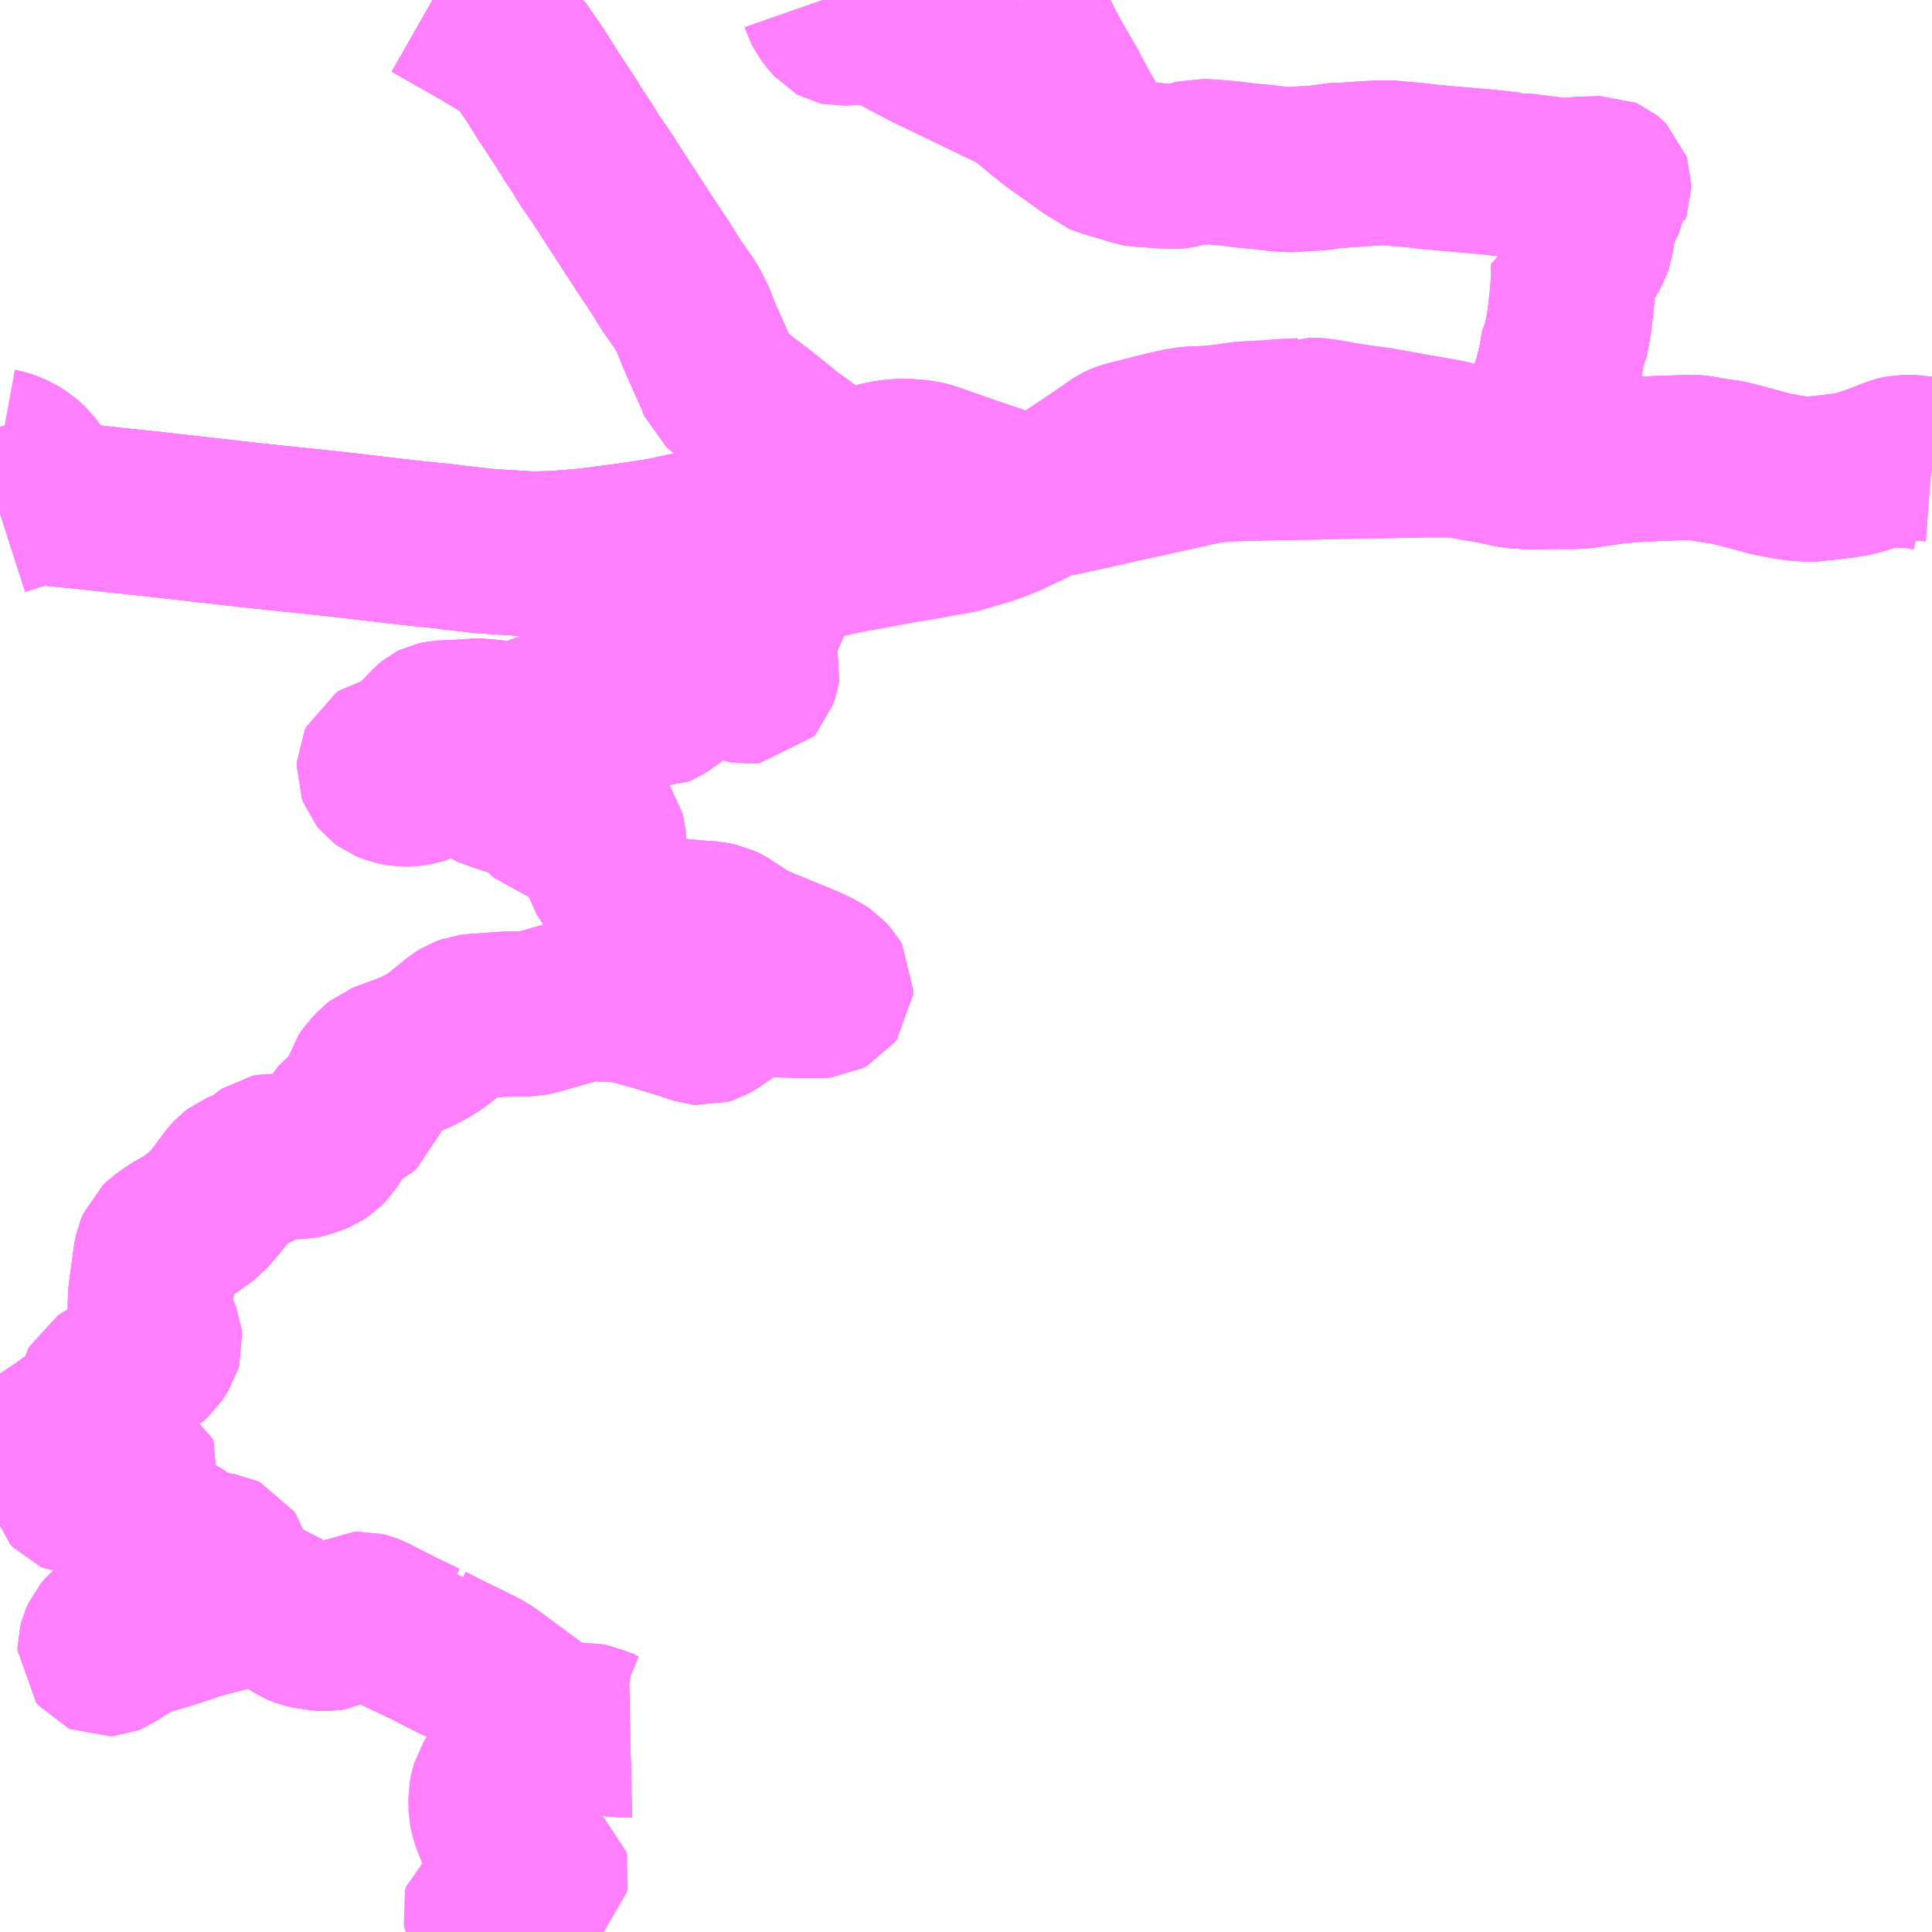 <?xml version="1.0" encoding="UTF-8"?>
<svg  xmlns="http://www.w3.org/2000/svg" xmlns:xlink="http://www.w3.org/1999/xlink" xmlns:go="http://purl.org/svgmap/profile" property="N07_001,N07_002,N07_003,N07_004,N07_005,N07_006,N07_007" viewBox="13104.492 -3295.898 8.789 8.789" go:dataArea="13104.4921875 -3295.8984375 8.7890625 8.7890625" >
<globalCoordinateSystem srsName="http://purl.org/crs/84" transform="matrix(100.0,0.0,0.0,-100.0,0.0,0.0)" />
<defs>
 <g id="p0" >
  <circle cx="0.0" cy="0.0" r="3" stroke="green" stroke-width="0.75" vector-effect="non-scaling-stroke" />
 </g>
</defs>
<g fill="none" fill-rule="evenodd" stroke="#FF00FF" stroke-width="0.75" opacity="0.5" vector-effect="non-scaling-stroke" stroke-linejoin="bevel" >
<path content="1,九州産交バス（株）,うぶやま環状線_01_nu,4.0,4.0,4.0," xlink:title="1" d="M13111.746,-3293.796L13111.746,-3293.786L13111.828,-3293.798L13111.89,-3293.804L13111.939,-3293.808L13112.026,-3293.812L13112.168,-3293.817L13112.203,-3293.817L13112.212,-3293.816L13112.232,-3293.813L13112.251,-3293.809L13112.307,-3293.8L13112.348,-3293.795L13112.449,-3293.769L13112.507,-3293.753L13112.549,-3293.742L13112.591,-3293.734L13112.616,-3293.729L13112.669,-3293.721L13112.729,-3293.718L13112.792,-3293.724L13112.85,-3293.731L13112.899,-3293.738L13112.925,-3293.743L13112.959,-3293.751L13113.011,-3293.769L13113.042,-3293.78L13113.07,-3293.791L13113.087,-3293.788L13113.112,-3293.782L13113.128,-3293.782L13113.16,-3293.781L13113.185,-3293.779L13113.199,-3293.779L13113.224,-3293.775L13113.255,-3293.769L13113.281,-3293.763"/>
<path content="1,九州産交バス（株）,九州横断バス,5.0,5.0,5.0," xlink:title="1" d="M13104.492,-3293.563L13104.545,-3293.58L13104.571,-3293.59L13104.605,-3293.597L13104.626,-3293.603L13104.656,-3293.608L13104.671,-3293.609L13104.702,-3293.61L13104.733,-3293.607L13104.895,-3293.591L13105.001,-3293.579L13105.174,-3293.561L13105.27,-3293.55L13105.535,-3293.52L13105.622,-3293.51L13105.879,-3293.483L13106.013,-3293.469L13106.372,-3293.427L13106.521,-3293.412L13106.562,-3293.406L13106.647,-3293.397L13106.655,-3293.396L13106.673,-3293.393L13106.759,-3293.387L13106.907,-3293.378L13107.012,-3293.38L13107.161,-3293.392L13107.353,-3293.417L13107.432,-3293.429L13107.46,-3293.433L13107.514,-3293.442L13107.542,-3293.448L13107.616,-3293.464L13107.666,-3293.475L13107.692,-3293.481L13107.714,-3293.488L13107.785,-3293.515L13107.832,-3293.533L13107.888,-3293.553L13107.965,-3293.583L13108.005,-3293.597L13108.039,-3293.608"/>
<path content="1,九州産交バス（株）,九州横断バス,5.0,5.0,5.0," xlink:title="1" d="M13108.039,-3293.608L13108.01,-3293.41L13108.001,-3293.358L13107.991,-3293.261L13107.978,-3293.137L13107.969,-3293.106L13107.95,-3293.074L13107.929,-3293.041L13107.893,-3293.004L13107.879,-3292.991L13107.873,-3292.979L13107.874,-3292.968L13107.883,-3292.948L13107.924,-3292.896L13107.935,-3292.882L13107.94,-3292.865L13107.937,-3292.847L13107.925,-3292.811L13107.915,-3292.8L13107.891,-3292.798L13107.875,-3292.801L13107.855,-3292.81L13107.786,-3292.841L13107.768,-3292.847L13107.749,-3292.849L13107.725,-3292.847L13107.707,-3292.843L13107.683,-3292.835L13107.656,-3292.814L13107.579,-3292.755L13107.51,-3292.706L13107.492,-3292.694L13107.478,-3292.688L13107.453,-3292.689L13107.329,-3292.739L13107.296,-3292.75L13107.266,-3292.754L13107.244,-3292.755L13107.219,-3292.749L13107.159,-3292.725L13107.058,-3292.678L13106.963,-3292.643L13106.83,-3292.596L13106.798,-3292.585L13106.775,-3292.587L13106.71,-3292.616L13106.693,-3292.62L13106.565,-3292.612L13106.496,-3292.609L13106.477,-3292.605L13106.467,-3292.6L13106.456,-3292.591L13106.393,-3292.524L13106.384,-3292.51L13106.367,-3292.476L13106.354,-3292.464L13106.326,-3292.455L13106.282,-3292.451L13106.239,-3292.441L13106.225,-3292.432L13106.218,-3292.417L13106.217,-3292.395L13106.223,-3292.379L13106.236,-3292.363L13106.252,-3292.351L13106.285,-3292.338L13106.323,-3292.331L13106.357,-3292.331L13106.387,-3292.336L13106.457,-3292.36L13106.53,-3292.39L13106.546,-3292.395L13106.563,-3292.398L13106.588,-3292.398L13106.61,-3292.394L13106.628,-3292.385L13106.66,-3292.359L13106.705,-3292.329L13106.753,-3292.311L13106.892,-3292.265L13106.917,-3292.258L13106.935,-3292.245L13106.945,-3292.234L13106.98,-3292.193L13106.994,-3292.18L13107.021,-3292.173L13107.098,-3292.167L13107.149,-3292.162L13107.171,-3292.157L13107.199,-3292.146L13107.22,-3292.125L13107.232,-3292.108L13107.237,-3292.088L13107.245,-3291.981L13107.248,-3291.952L13107.253,-3291.935L13107.266,-3291.914L13107.286,-3291.886L13107.344,-3291.801L13107.394,-3291.731L13107.409,-3291.718L13107.425,-3291.711L13107.453,-3291.71L13107.539,-3291.712L13107.572,-3291.709L13107.634,-3291.703L13107.668,-3291.7L13107.725,-3291.696L13107.767,-3291.687L13107.787,-3291.677L13107.895,-3291.606L13107.952,-3291.581L13108.163,-3291.494L13108.213,-3291.47L13108.243,-3291.45L13108.262,-3291.429L13108.272,-3291.412L13108.271,-3291.394L13108.262,-3291.382L13108.241,-3291.371L13108.219,-3291.369L13108.141,-3291.369L13107.936,-3291.375L13107.913,-3291.373L13107.893,-3291.369L13107.873,-3291.359L13107.855,-3291.346L13107.732,-3291.261L13107.714,-3291.251L13107.694,-3291.245L13107.674,-3291.247L13107.63,-3291.262L13107.556,-3291.285L13107.475,-3291.31L13107.391,-3291.333L13107.338,-3291.347L13107.307,-3291.349L13107.185,-3291.355L13107.16,-3291.355L13107.06,-3291.329L13106.927,-3291.291L13106.902,-3291.286L13106.795,-3291.285L13106.697,-3291.278L13106.654,-3291.275L13106.629,-3291.272L13106.602,-3291.262L13106.581,-3291.249L13106.478,-3291.166L13106.432,-3291.137L13106.371,-3291.106L13106.26,-3291.065L13106.229,-3291.053L13106.207,-3291.035L13106.187,-3291.013L13106.167,-3290.989L13106.157,-3290.975L13106.153,-3290.959L13106.146,-3290.88L13106.141,-3290.865L13106.126,-3290.852L13106.094,-3290.836L13106.068,-3290.827L13106.054,-3290.817L13106.043,-3290.803L13105.999,-3290.727L13105.981,-3290.698L13105.961,-3290.678L13105.937,-3290.662L13105.91,-3290.651L13105.877,-3290.64L13105.856,-3290.636L13105.782,-3290.637L13105.734,-3290.64L13105.714,-3290.636L13105.701,-3290.627L13105.672,-3290.601L13105.653,-3290.587L13105.633,-3290.576L13105.599,-3290.566L13105.577,-3290.557L13105.559,-3290.543L13105.543,-3290.526L13105.496,-3290.462L13105.466,-3290.424L13105.443,-3290.398L13105.424,-3290.376L13105.348,-3290.322L13105.282,-3290.284L13105.236,-3290.251L13105.218,-3290.234L13105.205,-3290.203L13105.2,-3290.18L13105.186,-3290.075L13105.177,-3290.011L13105.175,-3289.962L13105.175,-3289.935L13105.178,-3289.909L13105.218,-3289.811L13105.22,-3289.792L13105.215,-3289.775L13105.186,-3289.73L13105.166,-3289.712L13105.134,-3289.695L13105.057,-3289.653L13104.973,-3289.608L13104.959,-3289.599L13104.949,-3289.58L13104.934,-3289.511L13104.926,-3289.498L13104.915,-3289.49L13104.865,-3289.452L13104.779,-3289.39L13104.715,-3289.347L13104.686,-3289.325L13104.679,-3289.307L13104.683,-3289.289L13104.689,-3289.276L13104.703,-3289.27L13104.718,-3289.27L13104.73,-3289.276L13104.75,-3289.298L13104.76,-3289.309L13104.774,-3289.32L13104.792,-3289.326L13104.812,-3289.328L13104.832,-3289.326L13104.85,-3289.319L13104.879,-3289.293L13104.892,-3289.263L13104.892,-3289.247L13104.886,-3289.237L13104.853,-3289.209L13104.832,-3289.194L13104.818,-3289.178L13104.81,-3289.16L13104.809,-3289.144L13104.813,-3289.129L13104.826,-3289.115L13104.842,-3289.108L13104.86,-3289.108L13104.879,-3289.117L13104.973,-3289.181L13105.018,-3289.205L13105.033,-3289.21L13105.061,-3289.218L13105.082,-3289.22L13105.098,-3289.217L13105.112,-3289.209L13105.117,-3289.197L13105.114,-3289.184L13105.105,-3289.169L13105.058,-3289.147L13105.032,-3289.125L13105.022,-3289.104L13105.019,-3289.087L13105.023,-3289.074L13105.037,-3289.058L13105.127,-3288.993L13105.153,-3288.977L13105.261,-3288.92L13105.295,-3288.903L13105.33,-3288.879L13105.361,-3288.854L13105.382,-3288.843L13105.405,-3288.836L13105.502,-3288.821L13105.517,-3288.814L13105.525,-3288.802L13105.531,-3288.782L13105.534,-3288.764L13105.541,-3288.749L13105.556,-3288.725L13105.564,-3288.712L13105.563,-3288.703L13105.562,-3288.691L13105.552,-3288.686L13105.525,-3288.679L13105.467,-3288.676L13105.347,-3288.671L13105.24,-3288.664L13105.215,-3288.66L13105.193,-3288.653L13105.172,-3288.642L13105.158,-3288.631L13105.082,-3288.557L13104.981,-3288.472L13104.964,-3288.452L13104.953,-3288.427L13104.947,-3288.404L13104.947,-3288.39L13104.956,-3288.379L13104.967,-3288.374L13104.981,-3288.375L13104.996,-3288.381L13105.024,-3288.401L13105.054,-3288.419L13105.122,-3288.459L13105.143,-3288.467L13105.166,-3288.472L13105.252,-3288.497L13105.356,-3288.531L13105.375,-3288.541L13105.396,-3288.545L13105.548,-3288.585L13105.578,-3288.594L13105.606,-3288.602L13105.63,-3288.606L13105.655,-3288.606L13105.696,-3288.601L13105.725,-3288.593L13105.745,-3288.586L13105.765,-3288.572L13105.813,-3288.538L13105.844,-3288.517L13105.864,-3288.508L13105.88,-3288.502L13105.906,-3288.497L13105.956,-3288.49L13105.98,-3288.489L13105.998,-3288.492L13106.091,-3288.537L13106.123,-3288.554L13106.14,-3288.555L13106.16,-3288.55L13106.179,-3288.542L13106.317,-3288.472L13106.419,-3288.423L13106.433,-3288.422L13106.44,-3288.413L13106.514,-3288.375L13106.675,-3288.296L13106.715,-3288.272L13106.77,-3288.231L13106.847,-3288.174L13106.993,-3288.066L13107.021,-3288.049L13107.062,-3288.045L13107.158,-3288.05L13107.184,-3288.045L13107.213,-3288.032L13107.251,-3288.016L13107.311,-3288.005L13107.359,-3288.006"/>
<path content="1,九州産交バス（株）,九州横断バス,5.0,5.0,5.0," xlink:title="1" d="M13108.039,-3293.608L13108.065,-3293.617L13108.141,-3293.631L13108.186,-3293.641L13108.229,-3293.649L13108.25,-3293.655L13108.3,-3293.684L13108.384,-3293.741L13108.245,-3293.779L13108.215,-3293.8L13108.156,-3293.846L13108.089,-3293.896L13108.075,-3293.905L13108.005,-3293.962L13107.945,-3294.01L13107.877,-3294.061L13107.837,-3294.093L13107.79,-3294.131L13107.779,-3294.14L13107.771,-3294.147L13107.752,-3294.194L13107.715,-3294.276L13107.669,-3294.38L13107.655,-3294.416L13107.645,-3294.442L13107.621,-3294.489L13107.604,-3294.518L13107.548,-3294.597L13107.494,-3294.684L13107.431,-3294.778L13107.357,-3294.892L13107.25,-3295.057L13107.23,-3295.089L13107.174,-3295.169L13107.142,-3295.222L13107.09,-3295.3L13107.067,-3295.339L13106.987,-3295.46L13106.925,-3295.559L13106.849,-3295.669L13106.832,-3295.682L13106.69,-3295.767L13106.46,-3295.898"/>
<path content="1,九州産交バス（株）,内牧・阿蘇駅ー阿蘇山西線_01_nu,7.0,8.0,8.0," xlink:title="1" d="M13108.089,-3293.896L13108.156,-3293.846L13108.215,-3293.8L13108.245,-3293.779L13108.246,-3293.759L13108.25,-3293.727L13108.249,-3293.711L13108.246,-3293.705L13108.241,-3293.698L13108.235,-3293.693L13108.227,-3293.688L13108.208,-3293.683L13108.194,-3293.683L13108.111,-3293.682L13108.072,-3293.68L13108.048,-3293.683L13108.042,-3293.644L13108.039,-3293.608L13108.01,-3293.41L13108.001,-3293.358L13107.991,-3293.261L13107.978,-3293.137L13107.969,-3293.106L13107.95,-3293.074L13107.929,-3293.041L13107.893,-3293.004L13107.879,-3292.991L13107.873,-3292.979L13107.874,-3292.968L13107.883,-3292.948L13107.924,-3292.896L13107.935,-3292.882L13107.94,-3292.865L13107.937,-3292.847L13107.925,-3292.811L13107.915,-3292.8L13107.891,-3292.798L13107.875,-3292.801L13107.855,-3292.81L13107.786,-3292.841L13107.768,-3292.847L13107.749,-3292.849L13107.725,-3292.847L13107.707,-3292.843L13107.683,-3292.835L13107.656,-3292.814L13107.579,-3292.755L13107.51,-3292.706L13107.492,-3292.694L13107.478,-3292.688L13107.453,-3292.689L13107.329,-3292.739L13107.296,-3292.75L13107.266,-3292.754L13107.244,-3292.755L13107.219,-3292.749L13107.159,-3292.725L13107.058,-3292.678L13106.963,-3292.643L13106.83,-3292.596L13106.798,-3292.585L13106.775,-3292.587L13106.71,-3292.616L13106.693,-3292.62L13106.565,-3292.612L13106.496,-3292.609L13106.477,-3292.605L13106.467,-3292.6L13106.456,-3292.591L13106.393,-3292.524L13106.384,-3292.51L13106.367,-3292.476L13106.354,-3292.464L13106.326,-3292.455L13106.282,-3292.451L13106.239,-3292.441L13106.225,-3292.432L13106.218,-3292.417L13106.217,-3292.395L13106.223,-3292.379L13106.236,-3292.363L13106.252,-3292.351L13106.285,-3292.338L13106.323,-3292.331L13106.357,-3292.331L13106.387,-3292.336L13106.457,-3292.36L13106.53,-3292.39L13106.546,-3292.395L13106.563,-3292.398L13106.588,-3292.398L13106.61,-3292.394L13106.628,-3292.385L13106.66,-3292.359L13106.705,-3292.329L13106.753,-3292.311L13106.892,-3292.265L13106.917,-3292.258L13106.935,-3292.245L13106.945,-3292.234L13106.98,-3292.193L13106.994,-3292.18L13107.021,-3292.173L13107.098,-3292.167L13107.149,-3292.162L13107.171,-3292.157L13107.199,-3292.146L13107.22,-3292.125L13107.232,-3292.108L13107.237,-3292.088L13107.245,-3291.981L13107.248,-3291.952L13107.253,-3291.935L13107.266,-3291.914L13107.286,-3291.886L13107.344,-3291.801L13107.394,-3291.731L13107.409,-3291.718L13107.425,-3291.711L13107.453,-3291.71L13107.539,-3291.712L13107.572,-3291.709L13107.634,-3291.703L13107.668,-3291.7L13107.725,-3291.696L13107.767,-3291.687L13107.787,-3291.677L13107.895,-3291.606L13107.952,-3291.581L13108.163,-3291.494L13108.213,-3291.47L13108.243,-3291.45L13108.262,-3291.429L13108.272,-3291.412L13108.271,-3291.394L13108.262,-3291.382L13108.241,-3291.371L13108.219,-3291.369L13108.141,-3291.369L13107.936,-3291.375L13107.913,-3291.373L13107.893,-3291.369L13107.873,-3291.359L13107.855,-3291.346L13107.732,-3291.261L13107.714,-3291.251L13107.694,-3291.245L13107.674,-3291.247L13107.63,-3291.262L13107.556,-3291.285L13107.475,-3291.31L13107.391,-3291.333L13107.338,-3291.347L13107.307,-3291.349L13107.185,-3291.355L13107.16,-3291.355L13107.06,-3291.329L13106.927,-3291.291L13106.902,-3291.286L13106.795,-3291.285L13106.697,-3291.278L13106.654,-3291.275L13106.629,-3291.272L13106.602,-3291.262L13106.581,-3291.249L13106.478,-3291.166L13106.432,-3291.137L13106.371,-3291.106L13106.26,-3291.065L13106.229,-3291.053L13106.207,-3291.035L13106.187,-3291.013L13106.167,-3290.989L13106.157,-3290.975L13106.153,-3290.959L13106.146,-3290.88L13106.141,-3290.865L13106.126,-3290.852L13106.094,-3290.836L13106.068,-3290.827L13106.054,-3290.817L13106.043,-3290.803L13105.999,-3290.727L13105.981,-3290.698L13105.961,-3290.678L13105.937,-3290.662L13105.91,-3290.651L13105.877,-3290.64L13105.856,-3290.636L13105.782,-3290.637L13105.734,-3290.64L13105.714,-3290.636L13105.701,-3290.627L13105.672,-3290.601L13105.653,-3290.587L13105.633,-3290.576L13105.599,-3290.566L13105.577,-3290.557L13105.559,-3290.543L13105.543,-3290.526L13105.496,-3290.462L13105.466,-3290.424L13105.443,-3290.398L13105.424,-3290.376L13105.348,-3290.322L13105.282,-3290.284L13105.236,-3290.251L13105.218,-3290.234L13105.205,-3290.203L13105.2,-3290.18L13105.186,-3290.075L13105.177,-3290.011L13105.175,-3289.962L13105.175,-3289.935L13105.178,-3289.909L13105.218,-3289.811L13105.22,-3289.792L13105.215,-3289.775L13105.186,-3289.73L13105.166,-3289.712L13105.134,-3289.695L13105.057,-3289.653L13104.973,-3289.608L13104.959,-3289.599L13104.949,-3289.58L13104.934,-3289.511L13104.926,-3289.498L13104.915,-3289.49L13104.865,-3289.452L13104.779,-3289.39L13104.715,-3289.347L13104.686,-3289.325L13104.679,-3289.307L13104.683,-3289.289L13104.689,-3289.276L13104.703,-3289.27L13104.718,-3289.27L13104.73,-3289.276L13104.75,-3289.298L13104.76,-3289.309L13104.774,-3289.32L13104.792,-3289.326L13104.812,-3289.328L13104.832,-3289.326L13104.85,-3289.319L13104.879,-3289.293L13104.892,-3289.263L13104.892,-3289.247L13104.886,-3289.237L13104.853,-3289.209L13104.832,-3289.194L13104.818,-3289.178L13104.81,-3289.16L13104.809,-3289.144L13104.813,-3289.129L13104.826,-3289.115L13104.842,-3289.108L13104.86,-3289.108L13104.879,-3289.117L13104.973,-3289.181L13105.018,-3289.205L13105.033,-3289.21L13105.061,-3289.218L13105.082,-3289.22L13105.098,-3289.217L13105.112,-3289.209L13105.117,-3289.197L13105.114,-3289.184L13105.105,-3289.169L13105.058,-3289.147L13105.032,-3289.125L13105.022,-3289.104L13105.019,-3289.087L13105.023,-3289.074L13105.037,-3289.058L13105.127,-3288.993L13105.153,-3288.977L13105.261,-3288.92L13105.295,-3288.903L13105.33,-3288.879L13105.361,-3288.854L13105.382,-3288.843L13105.405,-3288.836L13105.502,-3288.821L13105.517,-3288.814L13105.525,-3288.802L13105.531,-3288.782L13105.534,-3288.764L13105.541,-3288.749L13105.556,-3288.725L13105.564,-3288.712L13105.563,-3288.703L13105.562,-3288.691L13105.552,-3288.686L13105.525,-3288.679L13105.467,-3288.676L13105.347,-3288.671L13105.24,-3288.664L13105.215,-3288.66L13105.193,-3288.653L13105.172,-3288.642L13105.158,-3288.631L13105.082,-3288.557L13104.981,-3288.472L13104.964,-3288.452L13104.953,-3288.427L13104.947,-3288.404L13104.947,-3288.39L13104.956,-3288.379L13104.967,-3288.374L13104.981,-3288.375L13104.996,-3288.381L13105.024,-3288.401L13105.054,-3288.419L13105.122,-3288.459L13105.143,-3288.467L13105.166,-3288.472L13105.252,-3288.497L13105.356,-3288.531L13105.375,-3288.541L13105.396,-3288.545L13105.548,-3288.585L13105.578,-3288.594L13105.606,-3288.602L13105.63,-3288.606L13105.655,-3288.606L13105.696,-3288.601L13105.725,-3288.593L13105.745,-3288.586L13105.765,-3288.572L13105.813,-3288.538L13105.844,-3288.517L13105.864,-3288.508L13105.88,-3288.502L13105.906,-3288.497L13105.956,-3288.49L13105.98,-3288.489L13105.998,-3288.492L13106.091,-3288.537L13106.123,-3288.554L13106.14,-3288.555L13106.16,-3288.55L13106.179,-3288.542L13106.317,-3288.472L13106.419,-3288.423L13106.433,-3288.422L13106.44,-3288.413L13106.514,-3288.375L13106.675,-3288.296L13106.715,-3288.272L13106.77,-3288.231L13106.847,-3288.174L13106.993,-3288.066L13107.021,-3288.049L13107.062,-3288.045L13107.158,-3288.05L13107.184,-3288.045L13107.213,-3288.032L13107.251,-3288.016L13107.311,-3288.005L13107.359,-3288.006"/>
<path content="1,九州産交バス（株）,内牧・阿蘇駅ー阿蘇山西線_01_nu,7.0,8.0,8.0," xlink:title="1" d="M13108.089,-3293.896L13108.153,-3293.931"/>
<path content="1,九州産交バス（株）,内牧・阿蘇駅ー阿蘇山西線_01_nu,7.0,8.0,8.0," xlink:title="1" d="M13107.09,-3295.3L13107.047,-3295.281L13107.015,-3295.265L13106.949,-3295.235L13106.914,-3295.217L13106.886,-3295.207"/>
<path content="1,九州産交バス（株）,内牧・阿蘇駅ー阿蘇山西線_01_nu,7.0,8.0,8.0," xlink:title="1" d="M13107.09,-3295.3L13107.142,-3295.222L13107.174,-3295.169L13107.23,-3295.089L13107.25,-3295.057L13107.357,-3294.892L13107.431,-3294.778L13107.494,-3294.684L13107.548,-3294.597L13107.604,-3294.518L13107.621,-3294.489L13107.645,-3294.442L13107.655,-3294.416L13107.669,-3294.38L13107.715,-3294.276L13107.752,-3294.194L13107.771,-3294.147L13107.779,-3294.14L13107.79,-3294.131L13107.837,-3294.093L13107.877,-3294.061L13107.945,-3294.01L13108.005,-3293.962L13108.075,-3293.905L13108.089,-3293.896"/>
<path content="1,九州産交バス（株）,内牧・阿蘇駅ー阿蘇山西線_01_nu,7.0,8.0,8.0," xlink:title="1" d="M13106.46,-3295.898L13106.69,-3295.767L13106.832,-3295.682L13106.849,-3295.669L13106.925,-3295.559L13106.987,-3295.46L13107.067,-3295.339L13107.09,-3295.3"/>
<path content="1,九州産交バス（株）,唐笠松経由　阿蘇・小国・杖立線_01_nu,6.0,4.0,4.0," xlink:title="1" d="M13108.072,-3293.68L13108.111,-3293.682L13108.194,-3293.683L13108.208,-3293.683L13108.227,-3293.688L13108.235,-3293.693L13108.241,-3293.698L13108.246,-3293.705L13108.249,-3293.711L13108.25,-3293.727L13108.246,-3293.759L13108.245,-3293.779L13108.215,-3293.8L13108.156,-3293.846L13108.089,-3293.896"/>
<path content="1,九州産交バス（株）,唐笠松経由　阿蘇・小国・杖立線_01_nu,6.0,4.0,4.0," xlink:title="1" d="M13108.089,-3293.896L13108.153,-3293.931"/>
<path content="1,九州産交バス（株）,唐笠松経由　阿蘇・小国・杖立線_01_nu,6.0,4.0,4.0," xlink:title="1" d="M13108.089,-3293.896L13108.075,-3293.905L13108.005,-3293.962L13107.945,-3294.01L13107.877,-3294.061L13107.837,-3294.093L13107.79,-3294.131L13107.779,-3294.14L13107.771,-3294.147L13107.752,-3294.194L13107.715,-3294.276L13107.669,-3294.38L13107.655,-3294.416L13107.645,-3294.442L13107.621,-3294.489L13107.604,-3294.518L13107.548,-3294.597L13107.494,-3294.684L13107.431,-3294.778L13107.357,-3294.892L13107.25,-3295.057L13107.23,-3295.089L13107.174,-3295.169L13107.142,-3295.222L13107.09,-3295.3"/>
<path content="1,九州産交バス（株）,唐笠松経由　阿蘇・小国・杖立線_01_nu,6.0,4.0,4.0," xlink:title="1" d="M13107.09,-3295.3L13107.047,-3295.281L13107.015,-3295.265L13106.949,-3295.235L13106.914,-3295.217L13106.886,-3295.207"/>
<path content="1,九州産交バス（株）,唐笠松経由　阿蘇・小国・杖立線_01_nu,6.0,4.0,4.0," xlink:title="1" d="M13107.09,-3295.3L13107.067,-3295.339L13106.987,-3295.46L13106.925,-3295.559L13106.849,-3295.669L13106.832,-3295.682L13106.69,-3295.767L13106.46,-3295.898"/>
<path content="1,九州産交バス（株）,宮地・山田経由　阿蘇～内牧線_01_nu,2.0,2.0,2.0," xlink:title="1" d="M13108.001,-3293.358L13107.991,-3293.261L13107.978,-3293.137L13107.969,-3293.106L13107.95,-3293.074"/>
<path content="1,九州産交バス（株）,宮地・山田経由　阿蘇～内牧線_01_nu,2.0,2.0,2.0," xlink:title="1" d="M13108.001,-3293.358L13108.033,-3293.353L13108.114,-3293.348L13108.143,-3293.345L13108.179,-3293.354L13108.312,-3293.385L13108.357,-3293.394L13108.403,-3293.402L13108.539,-3293.427L13108.586,-3293.436L13108.696,-3293.454L13108.761,-3293.466L13108.787,-3293.471L13108.817,-3293.476L13108.847,-3293.481L13108.925,-3293.504L13108.994,-3293.525L13109.042,-3293.543L13109.078,-3293.558L13109.171,-3293.602L13109.222,-3293.63L13109.251,-3293.646L13109.291,-3293.669L13109.423,-3293.757L13109.485,-3293.798L13109.524,-3293.825L13109.549,-3293.842L13109.569,-3293.857L13109.583,-3293.866L13109.598,-3293.873L13109.614,-3293.879L13109.635,-3293.885L13109.657,-3293.89L13109.711,-3293.904L13109.74,-3293.911L13109.795,-3293.925L13109.824,-3293.931L13109.842,-3293.936L13109.864,-3293.94L13109.915,-3293.948L13109.957,-3293.948L13109.995,-3293.951L13110.046,-3293.955L13110.145,-3293.969L13110.21,-3293.973L13110.259,-3293.975L13110.313,-3293.98L13110.36,-3293.983L13110.375,-3293.983L13110.413,-3293.985L13110.422,-3293.986L13110.427,-3293.988L13110.441,-3293.987L13110.462,-3293.986L13110.481,-3293.986L13110.498,-3293.984L13110.531,-3293.979L13110.621,-3293.963L13110.668,-3293.956L13110.764,-3293.943L13110.925,-3293.914L13110.978,-3293.905L13111.051,-3293.892L13111.083,-3293.886L13111.11,-3293.877L13111.159,-3293.861L13111.191,-3293.851L13111.2,-3293.847L13111.215,-3293.84L13111.243,-3293.83L13111.262,-3293.819L13111.276,-3293.807L13111.289,-3293.798L13111.337,-3293.788L13111.385,-3293.778L13111.465,-3293.774"/>
<path content="1,九州産交バス（株）,宮地・山田経由　阿蘇～内牧線_01_nu,2.0,2.0,2.0," xlink:title="1" d="M13108.072,-3293.68L13108.048,-3293.683L13108.042,-3293.644L13108.039,-3293.608L13108.01,-3293.41L13108.001,-3293.358"/>
<path content="1,九州産交バス（株）,宮地・山田経由　阿蘇～内牧線_01_nu,2.0,2.0,2.0," xlink:title="1" d="M13111.465,-3293.774L13111.535,-3293.776L13111.596,-3293.776L13111.647,-3293.776L13111.68,-3293.777L13111.746,-3293.786L13111.746,-3293.796"/>
<path content="1,九州産交バス（株）,宮地・山田経由　阿蘇～内牧線_01_nu,2.0,2.0,2.0," xlink:title="1" d="M13111.465,-3293.774L13111.493,-3293.859L13111.5,-3293.906L13111.513,-3293.947L13111.526,-3293.991L13111.542,-3294.053L13111.555,-3294.124L13111.569,-3294.162L13111.59,-3294.247L13111.604,-3294.328L13111.609,-3294.337L13111.615,-3294.348L13111.629,-3294.423L13111.642,-3294.529L13111.649,-3294.611L13111.65,-3294.659L13111.649,-3294.679L13111.649,-3294.695L13111.665,-3294.697L13111.673,-3294.702L13111.684,-3294.711L13111.692,-3294.725L13111.714,-3294.762L13111.726,-3294.79L13111.731,-3294.804L13111.734,-3294.829L13111.74,-3294.865L13111.744,-3294.917L13111.749,-3294.917L13111.755,-3294.938L13111.766,-3294.956L13111.783,-3294.982L13111.79,-3294.996L13111.797,-3295.009L13111.799,-3295.026L13111.805,-3295.025L13111.81,-3295.039L13111.81,-3295.052L13111.81,-3295.06L13111.807,-3295.069L13111.801,-3295.075L13111.791,-3295.083L13111.784,-3295.086L13111.759,-3295.085L13111.718,-3295.084L13111.676,-3295.083L13111.651,-3295.079L13111.64,-3295.075L13111.628,-3295.071L13111.607,-3295.071L13111.55,-3295.082L13111.494,-3295.089L13111.467,-3295.092L13111.431,-3295.097L13111.397,-3295.101L13111.391,-3295.103L13111.387,-3295.105L13111.382,-3295.105L13111.378,-3295.106L13111.37,-3295.105L13111.36,-3295.104L13111.327,-3295.108L13111.265,-3295.115L13111.094,-3295.13L13111.038,-3295.135L13110.99,-3295.139L13110.946,-3295.145L13110.882,-3295.151L13110.852,-3295.153L13110.819,-3295.157L13110.773,-3295.157L13110.708,-3295.154L13110.597,-3295.146L13110.548,-3295.145L13110.532,-3295.141L13110.51,-3295.136L13110.479,-3295.133L13110.425,-3295.131L13110.373,-3295.126L13110.342,-3295.127L13110.301,-3295.13L13110.264,-3295.135L13110.224,-3295.139L13110.191,-3295.142L13110.15,-3295.146L13110.112,-3295.151"/>
<path content="1,九州産交バス（株）,宮地・山田経由　阿蘇～内牧線_01_nu,2.0,2.0,2.0," xlink:title="1" d="M13110.112,-3295.151L13110.112,-3295.135"/>
<path content="1,九州産交バス（株）,宮地・山田経由　阿蘇～内牧線_01_nu,2.0,2.0,2.0," xlink:title="1" d="M13110.112,-3295.151L13110.081,-3295.155L13110.044,-3295.158L13110.028,-3295.159L13109.99,-3295.163L13109.966,-3295.162L13109.946,-3295.159L13109.914,-3295.156L13109.9,-3295.155L13109.894,-3295.154L13109.884,-3295.153L13109.875,-3295.149L13109.862,-3295.145L13109.842,-3295.141L13109.828,-3295.14L13109.796,-3295.142L13109.759,-3295.144L13109.741,-3295.146L13109.726,-3295.148L13109.682,-3295.149L13109.666,-3295.152L13109.629,-3295.163L13109.546,-3295.188L13109.523,-3295.193L13109.51,-3295.199L13109.49,-3295.215L13109.48,-3295.22L13109.48,-3295.232L13109.478,-3295.245L13109.466,-3295.269L13109.453,-3295.292L13109.429,-3295.329L13109.391,-3295.395L13109.357,-3295.459L13109.34,-3295.492L13109.292,-3295.574L13109.246,-3295.655L13109.229,-3295.688L13109.22,-3295.707L13109.201,-3295.746L13109.172,-3295.818L13109.138,-3295.898"/>
<path content="1,九州産交バス（株）,宮地環状線_01_nu,17.0,16.0,16.0," xlink:title="1" d="M13108.072,-3293.68L13108.111,-3293.682L13108.194,-3293.683L13108.208,-3293.683L13108.227,-3293.688L13108.235,-3293.693L13108.241,-3293.698L13108.246,-3293.705L13108.249,-3293.711L13108.25,-3293.727L13108.246,-3293.759L13108.245,-3293.779"/>
<path content="1,九州産交バス（株）,宮地環状線_01_nu,17.0,16.0,16.0," xlink:title="1" d="M13111.465,-3293.774L13111.535,-3293.776L13111.596,-3293.776L13111.647,-3293.776L13111.68,-3293.777L13111.746,-3293.786L13111.746,-3293.796"/>
<path content="1,九州産交バス（株）,宮地環状線_01_nu,17.0,16.0,16.0," xlink:title="1" d="M13111.465,-3293.774L13111.493,-3293.859L13111.5,-3293.906L13111.513,-3293.947L13111.526,-3293.991L13111.542,-3294.053L13111.555,-3294.124L13111.569,-3294.162L13111.59,-3294.247L13111.604,-3294.328L13111.609,-3294.337L13111.615,-3294.348L13111.629,-3294.423L13111.642,-3294.529L13111.649,-3294.611L13111.65,-3294.659L13111.649,-3294.679L13111.649,-3294.695L13111.665,-3294.697L13111.673,-3294.702L13111.684,-3294.711L13111.692,-3294.725L13111.714,-3294.762L13111.726,-3294.79L13111.731,-3294.804L13111.734,-3294.829L13111.74,-3294.865L13111.744,-3294.917L13111.749,-3294.917L13111.755,-3294.938L13111.766,-3294.956L13111.783,-3294.982L13111.79,-3294.996L13111.797,-3295.009L13111.799,-3295.026L13111.805,-3295.025L13111.81,-3295.039L13111.81,-3295.052L13111.81,-3295.06L13111.807,-3295.069L13111.801,-3295.075L13111.791,-3295.083L13111.784,-3295.086L13111.759,-3295.085L13111.718,-3295.084L13111.676,-3295.083L13111.651,-3295.079L13111.64,-3295.075L13111.628,-3295.071L13111.607,-3295.071L13111.55,-3295.082L13111.494,-3295.089L13111.467,-3295.092L13111.431,-3295.097L13111.397,-3295.101L13111.391,-3295.103L13111.387,-3295.105L13111.382,-3295.105L13111.378,-3295.106L13111.37,-3295.105L13111.36,-3295.104L13111.327,-3295.108L13111.265,-3295.115L13111.094,-3295.13L13111.038,-3295.135L13110.99,-3295.139L13110.946,-3295.145L13110.882,-3295.151L13110.852,-3295.153L13110.819,-3295.157L13110.773,-3295.157L13110.708,-3295.154L13110.597,-3295.146L13110.548,-3295.145L13110.532,-3295.141L13110.51,-3295.136L13110.479,-3295.133L13110.425,-3295.131L13110.373,-3295.126L13110.342,-3295.127L13110.301,-3295.13L13110.264,-3295.135L13110.224,-3295.139L13110.191,-3295.142L13110.15,-3295.146L13110.112,-3295.151"/>
<path content="1,九州産交バス（株）,宮地環状線_01_nu,17.0,16.0,16.0," xlink:title="1" d="M13108.245,-3293.779L13108.215,-3293.8L13108.156,-3293.846L13108.089,-3293.896"/>
<path content="1,九州産交バス（株）,宮地環状線_01_nu,17.0,16.0,16.0," xlink:title="1" d="M13108.245,-3293.779L13108.384,-3293.741L13108.425,-3293.76L13108.461,-3293.776L13108.498,-3293.787L13108.536,-3293.794L13108.581,-3293.799L13108.616,-3293.799L13108.65,-3293.797L13108.684,-3293.793L13108.711,-3293.787L13108.74,-3293.778L13108.892,-3293.724L13109.047,-3293.672L13109.075,-3293.664L13109.113,-3293.654L13109.141,-3293.649L13109.168,-3293.645L13109.217,-3293.644L13109.251,-3293.646L13109.291,-3293.669L13109.423,-3293.757L13109.485,-3293.798L13109.524,-3293.825L13109.549,-3293.842L13109.569,-3293.857L13109.583,-3293.866L13109.598,-3293.873L13109.614,-3293.879L13109.635,-3293.885L13109.657,-3293.89L13109.711,-3293.904L13109.74,-3293.911L13109.795,-3293.925L13109.824,-3293.931L13109.842,-3293.936L13109.864,-3293.94L13109.915,-3293.948L13109.957,-3293.948L13109.995,-3293.951L13110.046,-3293.955L13110.145,-3293.969L13110.21,-3293.973L13110.259,-3293.975L13110.313,-3293.98L13110.36,-3293.983L13110.375,-3293.983L13110.413,-3293.985L13110.422,-3293.986L13110.427,-3293.988L13110.441,-3293.987L13110.462,-3293.986L13110.481,-3293.986L13110.498,-3293.984L13110.531,-3293.979L13110.621,-3293.963L13110.668,-3293.956L13110.764,-3293.943L13110.925,-3293.914L13110.978,-3293.905L13111.051,-3293.892L13111.083,-3293.886L13111.11,-3293.877L13111.159,-3293.861L13111.191,-3293.851L13111.2,-3293.847L13111.215,-3293.84L13111.243,-3293.83L13111.262,-3293.819L13111.276,-3293.807L13111.289,-3293.798L13111.337,-3293.788L13111.385,-3293.778L13111.465,-3293.774"/>
<path content="1,九州産交バス（株）,宮地環状線_01_nu,17.0,16.0,16.0," xlink:title="1" d="M13108.089,-3293.896L13108.153,-3293.931"/>
<path content="1,九州産交バス（株）,宮地環状線_01_nu,17.0,16.0,16.0," xlink:title="1" d="M13108.089,-3293.896L13108.075,-3293.905L13108.005,-3293.962L13107.945,-3294.01L13107.877,-3294.061L13107.837,-3294.093L13107.79,-3294.131L13107.779,-3294.14L13107.771,-3294.147L13107.752,-3294.194L13107.715,-3294.276L13107.669,-3294.38L13107.655,-3294.416L13107.645,-3294.442L13107.621,-3294.489L13107.604,-3294.518L13107.548,-3294.597L13107.494,-3294.684L13107.431,-3294.778L13107.357,-3294.892L13107.25,-3295.057L13107.23,-3295.089L13107.174,-3295.169L13107.142,-3295.222L13107.09,-3295.3"/>
<path content="1,九州産交バス（株）,宮地環状線_01_nu,17.0,16.0,16.0," xlink:title="1" d="M13110.112,-3295.151L13110.112,-3295.135"/>
<path content="1,九州産交バス（株）,宮地環状線_01_nu,17.0,16.0,16.0," xlink:title="1" d="M13110.112,-3295.151L13110.081,-3295.155L13110.044,-3295.158L13110.028,-3295.159L13109.99,-3295.163L13109.966,-3295.162L13109.946,-3295.159L13109.914,-3295.156L13109.9,-3295.155L13109.894,-3295.154L13109.884,-3295.153L13109.875,-3295.149L13109.862,-3295.145L13109.842,-3295.141L13109.828,-3295.14L13109.796,-3295.142L13109.759,-3295.144L13109.741,-3295.146L13109.726,-3295.148L13109.682,-3295.149L13109.666,-3295.152L13109.629,-3295.163L13109.546,-3295.188L13109.523,-3295.193L13109.51,-3295.199L13109.49,-3295.215L13109.48,-3295.22L13109.465,-3295.227L13109.374,-3295.292L13109.316,-3295.333L13109.291,-3295.351L13109.234,-3295.396L13109.175,-3295.446L13109.136,-3295.476L13109.11,-3295.49L13109.053,-3295.517L13108.974,-3295.555L13108.896,-3295.593L13108.854,-3295.613L13108.777,-3295.65L13108.711,-3295.682L13108.654,-3295.712L13108.569,-3295.757L13108.536,-3295.774L13108.518,-3295.782L13108.505,-3295.784L13108.441,-3295.792L13108.391,-3295.795L13108.349,-3295.793L13108.314,-3295.791L13108.305,-3295.793L13108.296,-3295.798L13108.269,-3295.829L13108.253,-3295.852L13108.241,-3295.875L13108.233,-3295.898"/>
<path content="1,九州産交バス（株）,宮地環状線_01_nu,17.0,16.0,16.0," xlink:title="1" d="M13107.09,-3295.3L13107.047,-3295.281L13107.015,-3295.265L13106.949,-3295.235L13106.914,-3295.217L13106.886,-3295.207"/>
<path content="1,九州産交バス（株）,宮地環状線_01_nu,17.0,16.0,16.0," xlink:title="1" d="M13107.09,-3295.3L13107.067,-3295.339L13106.987,-3295.46L13106.925,-3295.559L13106.849,-3295.669L13106.832,-3295.682L13106.69,-3295.767L13106.46,-3295.898"/>
<path content="1,九州産交バス（株）,山田経由　内牧～宮地線_01_nu,4.0,3.0,3.0," xlink:title="1" d="M13111.746,-3293.796L13111.746,-3293.786L13111.68,-3293.777L13111.647,-3293.776L13111.596,-3293.776L13111.535,-3293.776L13111.465,-3293.774L13111.493,-3293.859L13111.5,-3293.906L13111.513,-3293.947L13111.526,-3293.991L13111.542,-3294.053L13111.555,-3294.124L13111.569,-3294.162L13111.59,-3294.247L13111.604,-3294.328L13111.609,-3294.337L13111.615,-3294.348L13111.629,-3294.423L13111.642,-3294.529L13111.649,-3294.611L13111.65,-3294.659L13111.649,-3294.679L13111.649,-3294.695L13111.665,-3294.697L13111.673,-3294.702L13111.684,-3294.711L13111.692,-3294.725L13111.714,-3294.762L13111.726,-3294.79L13111.731,-3294.804L13111.734,-3294.829L13111.74,-3294.865L13111.744,-3294.917L13111.749,-3294.917L13111.755,-3294.938L13111.766,-3294.956L13111.783,-3294.982L13111.79,-3294.996L13111.797,-3295.009L13111.799,-3295.026L13111.805,-3295.025L13111.81,-3295.039L13111.81,-3295.052L13111.81,-3295.06L13111.807,-3295.069L13111.801,-3295.075L13111.791,-3295.083L13111.784,-3295.086L13111.759,-3295.085L13111.718,-3295.084L13111.676,-3295.083L13111.651,-3295.079L13111.64,-3295.075L13111.628,-3295.071L13111.607,-3295.071L13111.55,-3295.082L13111.494,-3295.089L13111.467,-3295.092L13111.431,-3295.097L13111.397,-3295.101L13111.391,-3295.103L13111.387,-3295.105L13111.382,-3295.105L13111.378,-3295.106L13111.37,-3295.105L13111.36,-3295.104L13111.327,-3295.108L13111.265,-3295.115L13111.094,-3295.13L13111.038,-3295.135L13110.99,-3295.139L13110.946,-3295.145L13110.882,-3295.151L13110.852,-3295.153L13110.819,-3295.157L13110.773,-3295.157L13110.708,-3295.154L13110.597,-3295.146L13110.548,-3295.145L13110.532,-3295.141L13110.51,-3295.136L13110.479,-3295.133L13110.425,-3295.131L13110.373,-3295.126L13110.342,-3295.127L13110.301,-3295.13L13110.264,-3295.135L13110.224,-3295.139L13110.191,-3295.142L13110.15,-3295.146L13110.112,-3295.151"/>
<path content="1,九州産交バス（株）,山田経由　内牧～宮地線_01_nu,4.0,3.0,3.0," xlink:title="1" d="M13110.112,-3295.151L13110.112,-3295.135"/>
<path content="1,九州産交バス（株）,山田経由　内牧～宮地線_01_nu,4.0,3.0,3.0," xlink:title="1" d="M13110.112,-3295.151L13110.081,-3295.155L13110.044,-3295.158L13110.028,-3295.159L13109.99,-3295.163L13109.966,-3295.162L13109.946,-3295.159L13109.914,-3295.156L13109.9,-3295.155L13109.894,-3295.154L13109.884,-3295.153L13109.875,-3295.149L13109.862,-3295.145L13109.842,-3295.141L13109.828,-3295.14L13109.796,-3295.142L13109.759,-3295.144L13109.741,-3295.146L13109.726,-3295.148L13109.682,-3295.149L13109.666,-3295.152L13109.629,-3295.163L13109.546,-3295.188L13109.523,-3295.193L13109.51,-3295.199L13109.49,-3295.215L13109.48,-3295.22L13109.48,-3295.232L13109.478,-3295.245L13109.466,-3295.269L13109.453,-3295.292L13109.429,-3295.329L13109.391,-3295.395L13109.357,-3295.459L13109.34,-3295.492L13109.292,-3295.574L13109.246,-3295.655L13109.229,-3295.688L13109.22,-3295.707L13109.201,-3295.746L13109.172,-3295.818L13109.138,-3295.898"/>
<path content="1,九州産交バス（株）,熊本⇔大分,10.0,10.0,10.0," xlink:title="1" d="M13104.492,-3293.563L13104.545,-3293.58L13104.571,-3293.59L13104.605,-3293.597L13104.626,-3293.603L13104.656,-3293.608L13104.671,-3293.609L13104.702,-3293.61L13104.733,-3293.607L13104.895,-3293.591L13105.001,-3293.579L13105.174,-3293.561L13105.27,-3293.55L13105.535,-3293.52L13105.622,-3293.51L13105.879,-3293.483L13106.013,-3293.469L13106.372,-3293.427L13106.521,-3293.412L13106.562,-3293.406L13106.647,-3293.397L13106.655,-3293.396L13106.673,-3293.393L13106.759,-3293.387L13106.907,-3293.378L13107.012,-3293.38L13107.161,-3293.392L13107.353,-3293.417L13107.432,-3293.429L13107.46,-3293.433L13107.514,-3293.442L13107.542,-3293.448L13107.616,-3293.464L13107.666,-3293.475L13107.692,-3293.481L13107.714,-3293.488L13107.785,-3293.515L13107.832,-3293.533L13107.888,-3293.553L13107.965,-3293.583L13108.005,-3293.597L13108.039,-3293.608"/>
<path content="1,九州産交バス（株）,熊本⇔大分,10.0,10.0,10.0," xlink:title="1" d="M13108.039,-3293.608L13108.042,-3293.644L13108.048,-3293.683L13108.072,-3293.68"/>
<path content="1,九州産交バス（株）,熊本⇔大分,10.0,10.0,10.0," xlink:title="1" d="M13108.039,-3293.608L13108.065,-3293.617L13108.141,-3293.631L13108.186,-3293.641L13108.229,-3293.649L13108.25,-3293.655L13108.3,-3293.684L13108.384,-3293.741L13108.425,-3293.76L13108.461,-3293.776L13108.498,-3293.787L13108.536,-3293.794L13108.581,-3293.799L13108.616,-3293.799L13108.65,-3293.797L13108.684,-3293.793L13108.711,-3293.787L13108.74,-3293.778L13108.892,-3293.724L13109.047,-3293.672L13109.075,-3293.664L13109.113,-3293.654L13109.141,-3293.649L13109.168,-3293.645L13109.217,-3293.644L13109.251,-3293.646L13109.271,-3293.646L13109.301,-3293.651L13109.321,-3293.654L13109.346,-3293.66L13109.35,-3293.661L13109.357,-3293.663L13109.364,-3293.664L13109.406,-3293.673L13109.413,-3293.674L13109.563,-3293.708L13109.597,-3293.716L13109.732,-3293.745L13109.768,-3293.754L13109.773,-3293.755L13109.795,-3293.759L13109.857,-3293.773L13109.876,-3293.777L13109.933,-3293.79L13109.969,-3293.797L13109.979,-3293.8L13109.996,-3293.802L13110.028,-3293.806L13110.089,-3293.811L13110.1,-3293.811L13110.114,-3293.811L13110.143,-3293.812L13110.31,-3293.816L13110.432,-3293.818L13110.435,-3293.818L13110.466,-3293.818L13110.469,-3293.818L13110.511,-3293.82L13110.801,-3293.825L13110.866,-3293.826L13111.003,-3293.829L13111.019,-3293.828L13111.067,-3293.829L13111.112,-3293.827L13111.148,-3293.823L13111.224,-3293.809L13111.238,-3293.807L13111.289,-3293.798L13111.337,-3293.788L13111.385,-3293.778L13111.465,-3293.774L13111.535,-3293.776L13111.596,-3293.776L13111.647,-3293.776L13111.68,-3293.777L13111.746,-3293.786"/>
<path content="1,九州産交バス（株）,熊本⇔大分,10.0,10.0,10.0," xlink:title="1" d="M13111.746,-3293.786L13111.746,-3293.796"/>
<path content="1,九州産交バス（株）,熊本⇔大分,10.0,10.0,10.0," xlink:title="1" d="M13111.746,-3293.786L13111.828,-3293.798L13111.89,-3293.804L13111.939,-3293.808L13112.026,-3293.812L13112.168,-3293.817L13112.203,-3293.817L13112.212,-3293.816L13112.232,-3293.813L13112.251,-3293.809L13112.307,-3293.8L13112.348,-3293.795L13112.449,-3293.769L13112.507,-3293.753L13112.549,-3293.742L13112.591,-3293.734L13112.616,-3293.729L13112.669,-3293.721L13112.729,-3293.718L13112.792,-3293.724L13112.85,-3293.731L13112.899,-3293.738L13112.925,-3293.743L13112.959,-3293.751L13113.011,-3293.769L13113.042,-3293.78L13113.07,-3293.791L13113.087,-3293.788L13113.112,-3293.782L13113.128,-3293.782L13113.16,-3293.781L13113.185,-3293.779L13113.199,-3293.779L13113.224,-3293.775L13113.255,-3293.769L13113.281,-3293.763"/>
<path content="1,九州産交バス（株）,賀田経由　阿蘇～内牧線_01_nu,1.0,1.0,1.0," xlink:title="1" d="M13106.673,-3293.393L13106.662,-3293.357"/>
<path content="1,九州産交バス（株）,賀田経由　阿蘇～内牧線_01_nu,1.0,1.0,1.0," xlink:title="1" d="M13106.673,-3293.393L13106.655,-3293.396L13106.647,-3293.397L13106.562,-3293.406L13106.521,-3293.412L13106.372,-3293.427L13106.013,-3293.469L13105.879,-3293.483L13105.622,-3293.51L13105.535,-3293.52L13105.27,-3293.55L13105.174,-3293.561L13105.001,-3293.579L13104.895,-3293.591L13104.733,-3293.607L13104.702,-3293.61L13104.671,-3293.609"/>
<path content="1,九州産交バス（株）,賀田経由　阿蘇～内牧線_01_nu,1.0,1.0,1.0," xlink:title="1" d="M13104.671,-3293.609L13104.656,-3293.608L13104.626,-3293.603L13104.605,-3293.597L13104.571,-3293.59L13104.545,-3293.58L13104.492,-3293.563"/>
<path content="1,九州産交バス（株）,賀田経由　阿蘇～内牧線_01_nu,1.0,1.0,1.0," xlink:title="1" d="M13108.072,-3293.68L13108.048,-3293.683L13108.042,-3293.644L13108.039,-3293.608L13108.005,-3293.597L13107.965,-3293.583L13107.888,-3293.553L13107.832,-3293.533L13107.785,-3293.515L13107.714,-3293.488L13107.692,-3293.481L13107.666,-3293.475L13107.616,-3293.464L13107.542,-3293.448L13107.514,-3293.442L13107.46,-3293.433L13107.432,-3293.429L13107.353,-3293.417L13107.161,-3293.392L13107.012,-3293.38L13106.907,-3293.378L13106.759,-3293.387L13106.673,-3293.393"/>
<path content="1,九州産交バス（株）,賀田経由　阿蘇～内牧線_01_nu,1.0,1.0,1.0," xlink:title="1" d="M13104.492,-3293.847L13104.503,-3293.845L13104.526,-3293.838L13104.558,-3293.824L13104.592,-3293.803L13104.625,-3293.773L13104.649,-3293.74L13104.657,-3293.726L13104.661,-3293.708L13104.671,-3293.609"/>
<path content="1,九州産交バス（株）,阿蘇南登山線,0.0,1.0,1.0," xlink:title="1" d="M13106.767,-3287.109L13106.767,-3287.116L13106.759,-3287.136L13106.744,-3287.152L13106.712,-3287.175L13106.701,-3287.19L13106.698,-3287.207L13106.702,-3287.223L13106.718,-3287.234L13106.769,-3287.259L13106.787,-3287.272L13106.801,-3287.289L13106.822,-3287.322L13106.835,-3287.337L13106.853,-3287.343L13106.878,-3287.346L13106.94,-3287.345L13106.962,-3287.349L13106.976,-3287.361L13106.979,-3287.377L13106.976,-3287.39L13106.961,-3287.401L13106.908,-3287.425L13106.865,-3287.443L13106.846,-3287.453L13106.809,-3287.483L13106.794,-3287.5L13106.78,-3287.522L13106.766,-3287.548L13106.74,-3287.613L13106.731,-3287.639L13106.725,-3287.669L13106.724,-3287.722L13106.729,-3287.748L13106.737,-3287.776L13106.752,-3287.8L13106.777,-3287.831L13106.796,-3287.849L13106.851,-3287.898L13106.973,-3288.001L13107.021,-3288.049"/>
<path content="1,九州産交バス（株）,阿蘇南登山線,0.0,1.0,1.0," xlink:title="1" d="M13107.359,-3288.006L13107.311,-3288.005L13107.251,-3288.016L13107.213,-3288.032L13107.184,-3288.045L13107.158,-3288.05L13107.062,-3288.045L13107.021,-3288.049"/>
<path content="1,九州産交バス（株）,阿蘇南登山線,0.0,1.0,1.0," xlink:title="1" d="M13107.021,-3288.049L13106.993,-3288.066L13106.847,-3288.174L13106.77,-3288.231L13106.715,-3288.272L13106.675,-3288.296L13106.514,-3288.375L13106.44,-3288.413L13106.433,-3288.422L13106.419,-3288.423L13106.317,-3288.472L13106.179,-3288.542L13106.16,-3288.55L13106.14,-3288.555L13106.123,-3288.554L13106.091,-3288.537L13105.998,-3288.492L13105.98,-3288.489L13105.956,-3288.49L13105.906,-3288.497L13105.88,-3288.502L13105.864,-3288.508L13105.844,-3288.517L13105.813,-3288.538L13105.765,-3288.572L13105.745,-3288.586L13105.725,-3288.593L13105.696,-3288.601L13105.655,-3288.606L13105.63,-3288.606L13105.606,-3288.602L13105.578,-3288.594L13105.548,-3288.585L13105.396,-3288.545L13105.375,-3288.541"/>
<path content="1,九州産交バス（株）,阿蘇駅～阿蘇山西駅線_01_nu,5.0,6.0,6.0," xlink:title="1" d="M13107.359,-3288.006L13107.311,-3288.005L13107.251,-3288.016L13107.213,-3288.032L13107.184,-3288.045L13107.158,-3288.05L13107.062,-3288.045L13107.021,-3288.049L13106.993,-3288.066L13106.847,-3288.174L13106.77,-3288.231L13106.715,-3288.272L13106.675,-3288.296L13106.514,-3288.375L13106.44,-3288.413L13106.433,-3288.422L13106.419,-3288.423L13106.317,-3288.472L13106.179,-3288.542L13106.16,-3288.55L13106.14,-3288.555L13106.123,-3288.554L13106.091,-3288.537L13105.998,-3288.492L13105.98,-3288.489L13105.956,-3288.49L13105.906,-3288.497L13105.88,-3288.502L13105.864,-3288.508L13105.844,-3288.517L13105.813,-3288.538L13105.765,-3288.572L13105.745,-3288.586L13105.725,-3288.593L13105.696,-3288.601L13105.655,-3288.606L13105.63,-3288.606L13105.606,-3288.602L13105.578,-3288.594L13105.548,-3288.585L13105.396,-3288.545L13105.375,-3288.541L13105.356,-3288.531L13105.252,-3288.497L13105.166,-3288.472L13105.143,-3288.467L13105.122,-3288.459L13105.054,-3288.419L13105.024,-3288.401L13104.996,-3288.381L13104.981,-3288.375L13104.967,-3288.374L13104.956,-3288.379L13104.947,-3288.39L13104.947,-3288.404L13104.953,-3288.427L13104.964,-3288.452L13104.981,-3288.472L13105.082,-3288.557L13105.158,-3288.631L13105.172,-3288.642L13105.193,-3288.653L13105.215,-3288.66L13105.24,-3288.664L13105.347,-3288.671L13105.467,-3288.676L13105.525,-3288.679L13105.552,-3288.686L13105.562,-3288.691L13105.563,-3288.703L13105.564,-3288.712L13105.556,-3288.725L13105.541,-3288.749L13105.534,-3288.764L13105.531,-3288.782L13105.525,-3288.802L13105.517,-3288.814L13105.502,-3288.821L13105.405,-3288.836L13105.382,-3288.843L13105.361,-3288.854L13105.33,-3288.879L13105.295,-3288.903L13105.261,-3288.92L13105.153,-3288.977L13105.127,-3288.993L13105.037,-3289.058L13105.023,-3289.074L13105.019,-3289.087L13105.022,-3289.104L13105.032,-3289.125L13105.058,-3289.147L13105.105,-3289.169L13105.114,-3289.184L13105.117,-3289.197L13105.112,-3289.209L13105.098,-3289.217L13105.082,-3289.22L13105.061,-3289.218L13105.033,-3289.21L13105.018,-3289.205L13104.973,-3289.181L13104.879,-3289.117L13104.86,-3289.108L13104.842,-3289.108L13104.826,-3289.115L13104.813,-3289.129L13104.809,-3289.144L13104.81,-3289.16L13104.818,-3289.178L13104.832,-3289.194L13104.853,-3289.209L13104.886,-3289.237L13104.892,-3289.247L13104.892,-3289.263L13104.879,-3289.293L13104.85,-3289.319L13104.832,-3289.326L13104.812,-3289.328L13104.792,-3289.326L13104.774,-3289.32L13104.76,-3289.309L13104.75,-3289.298L13104.73,-3289.276L13104.718,-3289.27L13104.703,-3289.27L13104.689,-3289.276L13104.683,-3289.289L13104.679,-3289.307L13104.686,-3289.325L13104.715,-3289.347L13104.779,-3289.39L13104.865,-3289.452L13104.915,-3289.49L13104.926,-3289.498L13104.934,-3289.511L13104.949,-3289.58L13104.959,-3289.599L13104.973,-3289.608L13105.057,-3289.653L13105.134,-3289.695L13105.166,-3289.712L13105.186,-3289.73L13105.215,-3289.775L13105.22,-3289.792L13105.218,-3289.811L13105.178,-3289.909L13105.175,-3289.935L13105.175,-3289.962L13105.177,-3290.011L13105.186,-3290.075L13105.2,-3290.18L13105.205,-3290.203L13105.218,-3290.234L13105.236,-3290.251L13105.282,-3290.284L13105.348,-3290.322L13105.424,-3290.376L13105.443,-3290.398L13105.466,-3290.424L13105.496,-3290.462L13105.543,-3290.526L13105.559,-3290.543L13105.577,-3290.557L13105.599,-3290.566L13105.633,-3290.576L13105.653,-3290.587L13105.672,-3290.601L13105.701,-3290.627L13105.714,-3290.636L13105.734,-3290.64L13105.782,-3290.637L13105.856,-3290.636L13105.877,-3290.64L13105.91,-3290.651L13105.937,-3290.662L13105.961,-3290.678L13105.981,-3290.698L13105.999,-3290.727L13106.043,-3290.803L13106.054,-3290.817L13106.068,-3290.827L13106.094,-3290.836L13106.126,-3290.852L13106.141,-3290.865L13106.146,-3290.88L13106.153,-3290.959L13106.157,-3290.975L13106.167,-3290.989L13106.187,-3291.013L13106.207,-3291.035L13106.229,-3291.053L13106.26,-3291.065L13106.371,-3291.106L13106.432,-3291.137L13106.478,-3291.166L13106.581,-3291.249L13106.602,-3291.262L13106.629,-3291.272L13106.654,-3291.275L13106.697,-3291.278L13106.795,-3291.285L13106.902,-3291.286L13106.927,-3291.291L13107.06,-3291.329L13107.16,-3291.355L13107.185,-3291.355L13107.307,-3291.349L13107.338,-3291.347L13107.391,-3291.333L13107.475,-3291.31L13107.556,-3291.285L13107.63,-3291.262L13107.674,-3291.247L13107.694,-3291.245L13107.714,-3291.251L13107.732,-3291.261L13107.855,-3291.346L13107.873,-3291.359L13107.893,-3291.369L13107.913,-3291.373L13107.936,-3291.375L13108.141,-3291.369L13108.219,-3291.369L13108.241,-3291.371L13108.262,-3291.382L13108.271,-3291.394L13108.272,-3291.412L13108.262,-3291.429L13108.243,-3291.45L13108.213,-3291.47L13108.163,-3291.494L13107.952,-3291.581L13107.895,-3291.606L13107.787,-3291.677L13107.767,-3291.687L13107.725,-3291.696L13107.668,-3291.7L13107.634,-3291.703L13107.572,-3291.709L13107.539,-3291.712L13107.453,-3291.71L13107.425,-3291.711L13107.409,-3291.718L13107.394,-3291.731L13107.344,-3291.801L13107.286,-3291.886L13107.266,-3291.914L13107.253,-3291.935L13107.248,-3291.952L13107.245,-3291.981L13107.237,-3292.088L13107.232,-3292.108L13107.22,-3292.125L13107.199,-3292.146L13107.171,-3292.157L13107.149,-3292.162L13107.098,-3292.167L13107.021,-3292.173L13106.994,-3292.18L13106.98,-3292.193L13106.945,-3292.234L13106.935,-3292.245L13106.917,-3292.258L13106.892,-3292.265L13106.753,-3292.311L13106.705,-3292.329L13106.66,-3292.359L13106.628,-3292.385L13106.61,-3292.394L13106.588,-3292.398L13106.563,-3292.398L13106.546,-3292.395L13106.53,-3292.39L13106.457,-3292.36L13106.387,-3292.336L13106.357,-3292.331L13106.323,-3292.331L13106.285,-3292.338L13106.252,-3292.351L13106.236,-3292.363L13106.223,-3292.379L13106.217,-3292.395L13106.218,-3292.417L13106.225,-3292.432L13106.239,-3292.441L13106.282,-3292.451L13106.326,-3292.455L13106.354,-3292.464L13106.367,-3292.476L13106.384,-3292.51L13106.393,-3292.524L13106.456,-3292.591L13106.467,-3292.6L13106.477,-3292.605L13106.496,-3292.609L13106.565,-3292.612L13106.693,-3292.62L13106.71,-3292.616L13106.775,-3292.587L13106.798,-3292.585L13106.83,-3292.596L13106.963,-3292.643L13107.058,-3292.678L13107.159,-3292.725L13107.219,-3292.749L13107.244,-3292.755L13107.266,-3292.754L13107.296,-3292.75L13107.329,-3292.739L13107.453,-3292.689L13107.478,-3292.688L13107.492,-3292.694L13107.51,-3292.706L13107.579,-3292.755L13107.656,-3292.814L13107.683,-3292.835L13107.707,-3292.843L13107.725,-3292.847L13107.749,-3292.849L13107.768,-3292.847L13107.786,-3292.841L13107.855,-3292.81L13107.875,-3292.801L13107.891,-3292.798L13107.915,-3292.8L13107.925,-3292.811L13107.937,-3292.847L13107.94,-3292.865L13107.935,-3292.882L13107.924,-3292.896L13107.883,-3292.948L13107.874,-3292.968L13107.873,-3292.979L13107.879,-3292.991L13107.893,-3293.004L13107.929,-3293.041L13107.95,-3293.074L13107.969,-3293.106L13107.978,-3293.137L13107.991,-3293.261L13108.001,-3293.358L13108.01,-3293.41L13108.039,-3293.608L13108.042,-3293.644L13108.048,-3293.683L13108.072,-3293.68"/>
<path content="1,九州産交バス（株）,黄川経由　阿蘇・小国・杖立線_01_nu,2.0,1.0,1.0," xlink:title="1" d="M13108.072,-3293.68L13108.111,-3293.682L13108.194,-3293.683L13108.208,-3293.683L13108.227,-3293.688L13108.235,-3293.693L13108.241,-3293.698L13108.246,-3293.705L13108.249,-3293.711L13108.25,-3293.727L13108.246,-3293.759L13108.245,-3293.779L13108.215,-3293.8L13108.156,-3293.846L13108.089,-3293.896"/>
<path content="1,九州産交バス（株）,黄川経由　阿蘇・小国・杖立線_01_nu,2.0,1.0,1.0," xlink:title="1" d="M13108.089,-3293.896L13108.153,-3293.931"/>
<path content="1,九州産交バス（株）,黄川経由　阿蘇・小国・杖立線_01_nu,2.0,1.0,1.0," xlink:title="1" d="M13108.089,-3293.896L13108.075,-3293.905L13108.005,-3293.962L13107.945,-3294.01L13107.877,-3294.061L13107.837,-3294.093L13107.79,-3294.131L13107.779,-3294.14L13107.771,-3294.147L13107.752,-3294.194L13107.715,-3294.276L13107.669,-3294.38L13107.655,-3294.416L13107.645,-3294.442L13107.621,-3294.489L13107.604,-3294.518L13107.548,-3294.597L13107.494,-3294.684L13107.431,-3294.778L13107.357,-3294.892L13107.25,-3295.057L13107.23,-3295.089L13107.174,-3295.169L13107.142,-3295.222L13107.09,-3295.3"/>
<path content="1,九州産交バス（株）,黄川経由　阿蘇・小国・杖立線_01_nu,2.0,1.0,1.0," xlink:title="1" d="M13107.09,-3295.3L13107.047,-3295.281L13107.015,-3295.265L13106.949,-3295.235L13106.914,-3295.217L13106.886,-3295.207"/>
<path content="1,九州産交バス（株）,黄川経由　阿蘇・小国・杖立線_01_nu,2.0,1.0,1.0," xlink:title="1" d="M13107.09,-3295.3L13107.067,-3295.339L13106.987,-3295.46L13106.925,-3295.559L13106.849,-3295.669L13106.832,-3295.682L13106.69,-3295.767L13106.46,-3295.898"/>
<path content="1,九州産交バス（株）,（総合センター経由）阿蘇駅～内牧駅線_01_nu,4.0,4.0,4.0," xlink:title="1" d="M13108.072,-3293.68L13108.111,-3293.682L13108.194,-3293.683L13108.208,-3293.683L13108.227,-3293.688L13108.235,-3293.693L13108.241,-3293.698L13108.246,-3293.705L13108.249,-3293.711L13108.25,-3293.727L13108.246,-3293.759L13108.245,-3293.779L13108.215,-3293.8L13108.156,-3293.846L13108.089,-3293.896"/>
<path content="1,九州産交バス（株）,（総合センター経由）阿蘇駅～内牧駅線_01_nu,4.0,4.0,4.0," xlink:title="1" d="M13108.089,-3293.896L13108.153,-3293.931"/>
<path content="1,九州産交バス（株）,（総合センター経由）阿蘇駅～内牧駅線_01_nu,4.0,4.0,4.0," xlink:title="1" d="M13108.089,-3293.896L13108.075,-3293.905L13108.005,-3293.962L13107.945,-3294.01L13107.877,-3294.061L13107.837,-3294.093L13107.79,-3294.131L13107.779,-3294.14L13107.771,-3294.147L13107.752,-3294.194L13107.715,-3294.276L13107.669,-3294.38L13107.655,-3294.416L13107.645,-3294.442L13107.621,-3294.489L13107.604,-3294.518L13107.548,-3294.597L13107.494,-3294.684L13107.431,-3294.778L13107.357,-3294.892L13107.25,-3295.057L13107.23,-3295.089L13107.174,-3295.169L13107.142,-3295.222L13107.09,-3295.3"/>
<path content="1,九州産交バス（株）,（総合センター経由）阿蘇駅～内牧駅線_01_nu,4.0,4.0,4.0," xlink:title="1" d="M13107.09,-3295.3L13107.047,-3295.281L13107.015,-3295.265L13106.949,-3295.235L13106.914,-3295.217L13106.886,-3295.207"/>
<path content="1,九州産交バス（株）,（総合センター経由）阿蘇駅～内牧駅線_01_nu,4.0,4.0,4.0," xlink:title="1" d="M13107.09,-3295.3L13107.067,-3295.339L13106.987,-3295.46L13106.925,-3295.559L13106.849,-3295.669L13106.832,-3295.682L13106.69,-3295.767L13106.46,-3295.898"/>
<path content="1,九州産交バス（株）,（総合センター経由）阿蘇～内牧線_01_nu,6.0,5.0,5.0," xlink:title="1" d="M13108.072,-3293.68L13108.111,-3293.682L13108.194,-3293.683L13108.208,-3293.683L13108.227,-3293.688L13108.235,-3293.693L13108.241,-3293.698L13108.246,-3293.705L13108.249,-3293.711L13108.25,-3293.727L13108.246,-3293.759L13108.245,-3293.779L13108.215,-3293.8L13108.156,-3293.846L13108.089,-3293.896"/>
<path content="1,九州産交バス（株）,（総合センター経由）阿蘇～内牧線_01_nu,6.0,5.0,5.0," xlink:title="1" d="M13108.089,-3293.896L13108.153,-3293.931"/>
<path content="1,九州産交バス（株）,（総合センター経由）阿蘇～内牧線_01_nu,6.0,5.0,5.0," xlink:title="1" d="M13108.089,-3293.896L13108.075,-3293.905L13108.005,-3293.962L13107.945,-3294.01L13107.877,-3294.061L13107.837,-3294.093L13107.79,-3294.131L13107.779,-3294.14L13107.771,-3294.147L13107.752,-3294.194L13107.715,-3294.276L13107.669,-3294.38L13107.655,-3294.416L13107.645,-3294.442L13107.621,-3294.489L13107.604,-3294.518L13107.548,-3294.597L13107.494,-3294.684L13107.431,-3294.778L13107.357,-3294.892L13107.25,-3295.057L13107.23,-3295.089L13107.174,-3295.169L13107.142,-3295.222L13107.09,-3295.3"/>
<path content="1,九州産交バス（株）,（総合センター経由）阿蘇～内牧線_01_nu,6.0,5.0,5.0," xlink:title="1" d="M13107.09,-3295.3L13107.047,-3295.281L13107.015,-3295.265L13106.949,-3295.235L13106.914,-3295.217L13106.886,-3295.207"/>
<path content="1,九州産交バス（株）,（総合センター経由）阿蘇～内牧線_01_nu,6.0,5.0,5.0," xlink:title="1" d="M13107.09,-3295.3L13107.067,-3295.339L13106.987,-3295.46L13106.925,-3295.559L13106.849,-3295.669L13106.832,-3295.682L13106.69,-3295.767L13106.46,-3295.898"/>
<path content="1,大分バス（株）,大分⇔鹿児島,2.0,2.0,2.0," xlink:title="1" d="M13104.492,-3293.563L13104.545,-3293.58L13104.571,-3293.59L13104.605,-3293.597L13104.626,-3293.603L13104.656,-3293.608L13104.671,-3293.609L13104.702,-3293.61L13104.733,-3293.607L13104.895,-3293.591L13105.001,-3293.579L13105.174,-3293.561L13105.27,-3293.55L13105.535,-3293.52L13105.622,-3293.51L13105.879,-3293.483L13106.013,-3293.469L13106.372,-3293.427L13106.521,-3293.412L13106.562,-3293.406L13106.647,-3293.397L13106.655,-3293.396L13106.673,-3293.393L13106.759,-3293.387L13106.907,-3293.378L13107.012,-3293.38L13107.161,-3293.392L13107.353,-3293.417L13107.432,-3293.429L13107.46,-3293.433L13107.514,-3293.442L13107.542,-3293.448L13107.616,-3293.464L13107.666,-3293.475L13107.692,-3293.481L13107.714,-3293.488L13107.785,-3293.515L13107.832,-3293.533L13107.888,-3293.553L13107.965,-3293.583L13108.005,-3293.597L13108.039,-3293.608L13108.065,-3293.617L13108.141,-3293.631L13108.186,-3293.641L13108.229,-3293.649L13108.25,-3293.655L13108.3,-3293.684L13108.384,-3293.741L13108.425,-3293.76L13108.461,-3293.776L13108.498,-3293.787L13108.536,-3293.794L13108.581,-3293.799L13108.616,-3293.799L13108.65,-3293.797L13108.684,-3293.793L13108.711,-3293.787L13108.74,-3293.778L13108.892,-3293.724L13109.047,-3293.672L13109.075,-3293.664L13109.113,-3293.654L13109.141,-3293.649L13109.168,-3293.645L13109.217,-3293.644L13109.251,-3293.646L13109.271,-3293.646L13109.301,-3293.651L13109.321,-3293.654L13109.346,-3293.66L13109.35,-3293.661L13109.357,-3293.663L13109.364,-3293.664L13109.406,-3293.673L13109.413,-3293.674L13109.563,-3293.708L13109.597,-3293.716L13109.732,-3293.745L13109.768,-3293.754L13109.773,-3293.755L13109.795,-3293.759L13109.857,-3293.773L13109.876,-3293.777L13109.933,-3293.79L13109.969,-3293.797L13109.979,-3293.8L13109.996,-3293.802L13110.028,-3293.806L13110.089,-3293.811L13110.1,-3293.811L13110.114,-3293.811L13110.143,-3293.812L13110.31,-3293.816L13110.432,-3293.818L13110.435,-3293.818L13110.466,-3293.818L13110.469,-3293.818L13110.511,-3293.82L13110.801,-3293.825L13110.866,-3293.826L13111.003,-3293.829L13111.019,-3293.828L13111.067,-3293.829L13111.112,-3293.827L13111.148,-3293.823L13111.224,-3293.809L13111.238,-3293.807L13111.289,-3293.798L13111.337,-3293.788L13111.385,-3293.778L13111.465,-3293.774L13111.535,-3293.776L13111.596,-3293.776L13111.647,-3293.776L13111.68,-3293.777L13111.746,-3293.786L13111.828,-3293.798L13111.89,-3293.804L13111.939,-3293.808L13112.026,-3293.812L13112.168,-3293.817L13112.203,-3293.817L13112.212,-3293.816L13112.232,-3293.813L13112.251,-3293.809L13112.307,-3293.8L13112.348,-3293.795L13112.449,-3293.769L13112.507,-3293.753L13112.549,-3293.742L13112.591,-3293.734L13112.616,-3293.729L13112.669,-3293.721L13112.729,-3293.718L13112.792,-3293.724L13112.85,-3293.731L13112.899,-3293.738L13112.925,-3293.743L13112.959,-3293.751L13113.011,-3293.769L13113.042,-3293.78L13113.07,-3293.791L13113.085,-3293.798L13113.119,-3293.811L13113.128,-3293.813L13113.15,-3293.818L13113.179,-3293.818L13113.219,-3293.814L13113.234,-3293.812L13113.268,-3293.81L13113.281,-3293.809"/>
<path content="1,大分バス（株）,熊本特急（やまびこ号）,10.0,10.0,10.0," xlink:title="1" d="M13104.492,-3293.563L13104.545,-3293.58L13104.571,-3293.59L13104.605,-3293.597L13104.626,-3293.603L13104.656,-3293.608L13104.671,-3293.609L13104.702,-3293.61L13104.733,-3293.607L13104.895,-3293.591L13105.001,-3293.579L13105.174,-3293.561L13105.27,-3293.55L13105.535,-3293.52L13105.622,-3293.51L13105.879,-3293.483L13106.013,-3293.469L13106.372,-3293.427L13106.521,-3293.412L13106.562,-3293.406L13106.647,-3293.397L13106.655,-3293.396L13106.673,-3293.393L13106.759,-3293.387L13106.907,-3293.378L13107.012,-3293.38L13107.161,-3293.392L13107.353,-3293.417L13107.432,-3293.429L13107.46,-3293.433L13107.514,-3293.442L13107.542,-3293.448L13107.616,-3293.464L13107.666,-3293.475L13107.692,-3293.481L13107.714,-3293.488L13107.785,-3293.515L13107.832,-3293.533L13107.888,-3293.553L13107.965,-3293.583L13108.005,-3293.597L13108.039,-3293.608L13108.042,-3293.644L13108.048,-3293.683L13108.072,-3293.68L13108.111,-3293.682L13108.194,-3293.683L13108.208,-3293.683L13108.227,-3293.688L13108.235,-3293.693L13108.241,-3293.698L13108.246,-3293.705L13108.249,-3293.711L13108.25,-3293.727L13108.246,-3293.759L13108.245,-3293.779L13108.384,-3293.741L13108.425,-3293.76L13108.461,-3293.776L13108.498,-3293.787L13108.536,-3293.794L13108.581,-3293.799L13108.616,-3293.799L13108.65,-3293.797L13108.684,-3293.793L13108.711,-3293.787L13108.74,-3293.778L13108.892,-3293.724L13109.047,-3293.672L13109.075,-3293.664L13109.113,-3293.654L13109.141,-3293.649L13109.168,-3293.645L13109.217,-3293.644L13109.251,-3293.646L13109.271,-3293.646L13109.301,-3293.651L13109.321,-3293.654L13109.346,-3293.66L13109.35,-3293.661L13109.357,-3293.663L13109.364,-3293.664L13109.406,-3293.673L13109.413,-3293.674L13109.563,-3293.708L13109.597,-3293.716L13109.732,-3293.745L13109.768,-3293.754L13109.773,-3293.755L13109.795,-3293.759L13109.857,-3293.773L13109.876,-3293.777L13109.933,-3293.79L13109.969,-3293.797L13109.979,-3293.8L13109.996,-3293.802L13110.028,-3293.806L13110.089,-3293.811L13110.1,-3293.811L13110.114,-3293.811L13110.143,-3293.812L13110.31,-3293.816L13110.432,-3293.818L13110.435,-3293.818L13110.466,-3293.818L13110.469,-3293.818L13110.511,-3293.82L13110.801,-3293.825L13110.866,-3293.826L13111.003,-3293.829L13111.019,-3293.828L13111.067,-3293.829L13111.112,-3293.827L13111.148,-3293.823L13111.224,-3293.809L13111.238,-3293.807L13111.289,-3293.798L13111.337,-3293.788L13111.385,-3293.778L13111.465,-3293.774L13111.535,-3293.776L13111.596,-3293.776L13111.647,-3293.776L13111.68,-3293.777L13111.746,-3293.786L13111.828,-3293.798L13111.89,-3293.804L13111.939,-3293.808L13112.026,-3293.812L13112.168,-3293.817L13112.203,-3293.817L13112.212,-3293.816L13112.232,-3293.813L13112.251,-3293.809L13112.307,-3293.8L13112.348,-3293.795L13112.449,-3293.769L13112.507,-3293.753L13112.549,-3293.742L13112.591,-3293.734L13112.616,-3293.729L13112.669,-3293.721L13112.729,-3293.718L13112.792,-3293.724L13112.85,-3293.731L13112.899,-3293.738L13112.925,-3293.743L13112.959,-3293.751L13113.011,-3293.769L13113.042,-3293.78L13113.07,-3293.791L13113.085,-3293.798L13113.119,-3293.811L13113.128,-3293.813L13113.15,-3293.818L13113.179,-3293.818L13113.219,-3293.814L13113.234,-3293.812L13113.268,-3293.81L13113.281,-3293.809"/>
</g>
</svg>
